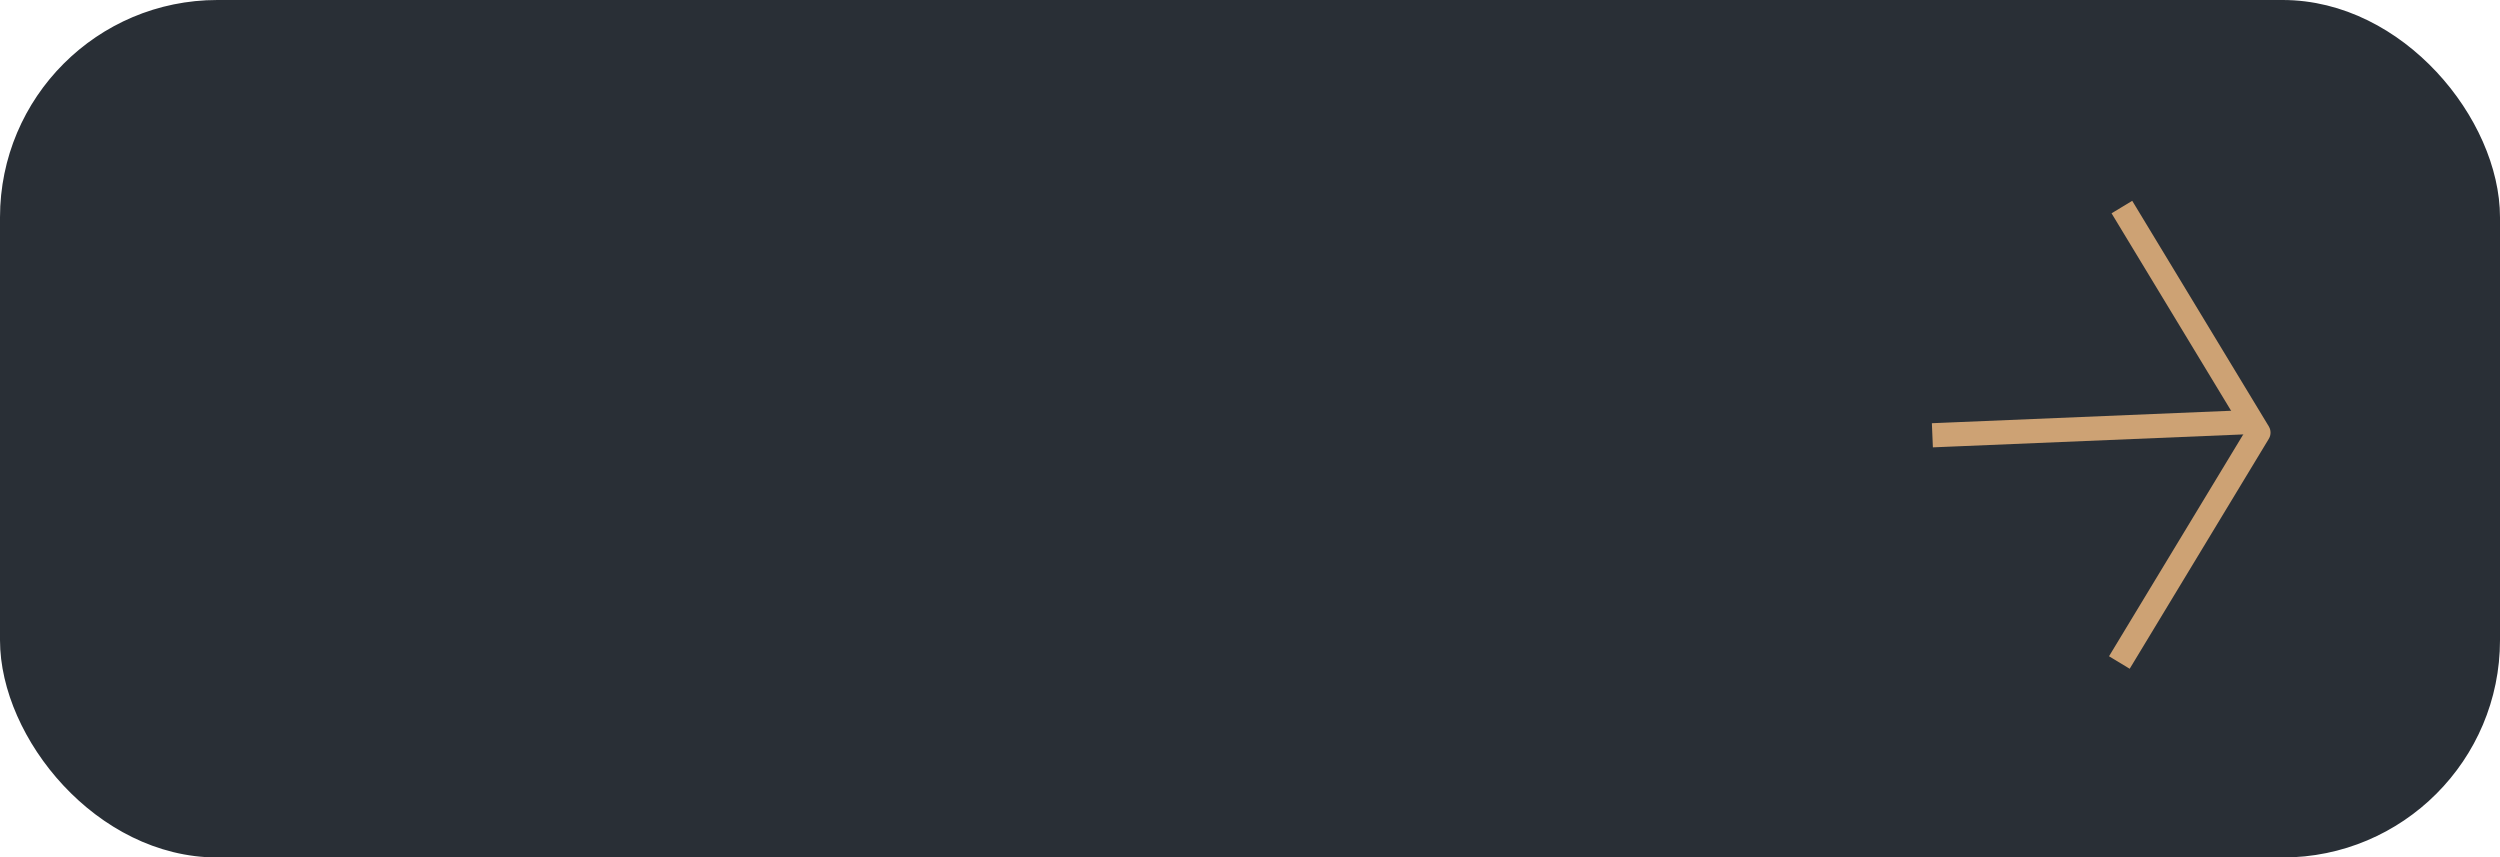 <svg width="207" height="71" viewBox="0 0 207 71" fill="none" xmlns="http://www.w3.org/2000/svg" xmlns:xlink="http://www.w3.org/1999/xlink">
	<desc>
			Created with Pixso.
	</desc>
	<defs>
		<clipPath id="clip2_54">
			<rect id="IMAGE" rx="17" width="205" height="69" transform="translate(1 1)" fill="white" fill-opacity="0"/>
		</clipPath>
	</defs>
	<rect id="IMAGE" rx="17" width="205" height="69" transform="translate(1 1)" fill="#292F36" fill-opacity="1"/>
	<g clip-path="url(#clip2_54)">
		<path id="Vector" d="M161 36L185 35" stroke="#CDA274" stroke-opacity="1" stroke-width="2" stroke-linejoin="round" stroke-linecap="square"/>
		<path id="Vector" d="M176.21 18L187 35.82L176 54" stroke="#CDA274" stroke-opacity="1" stroke-width="2" stroke-linejoin="round" stroke-linecap="square"/>
	</g>
	<rect id="IMAGE" rx="17" width="205" height="69" transform="translate(1 1)" stroke="#292F36" stroke-opacity="1" stroke-width="2"/>
</svg>
